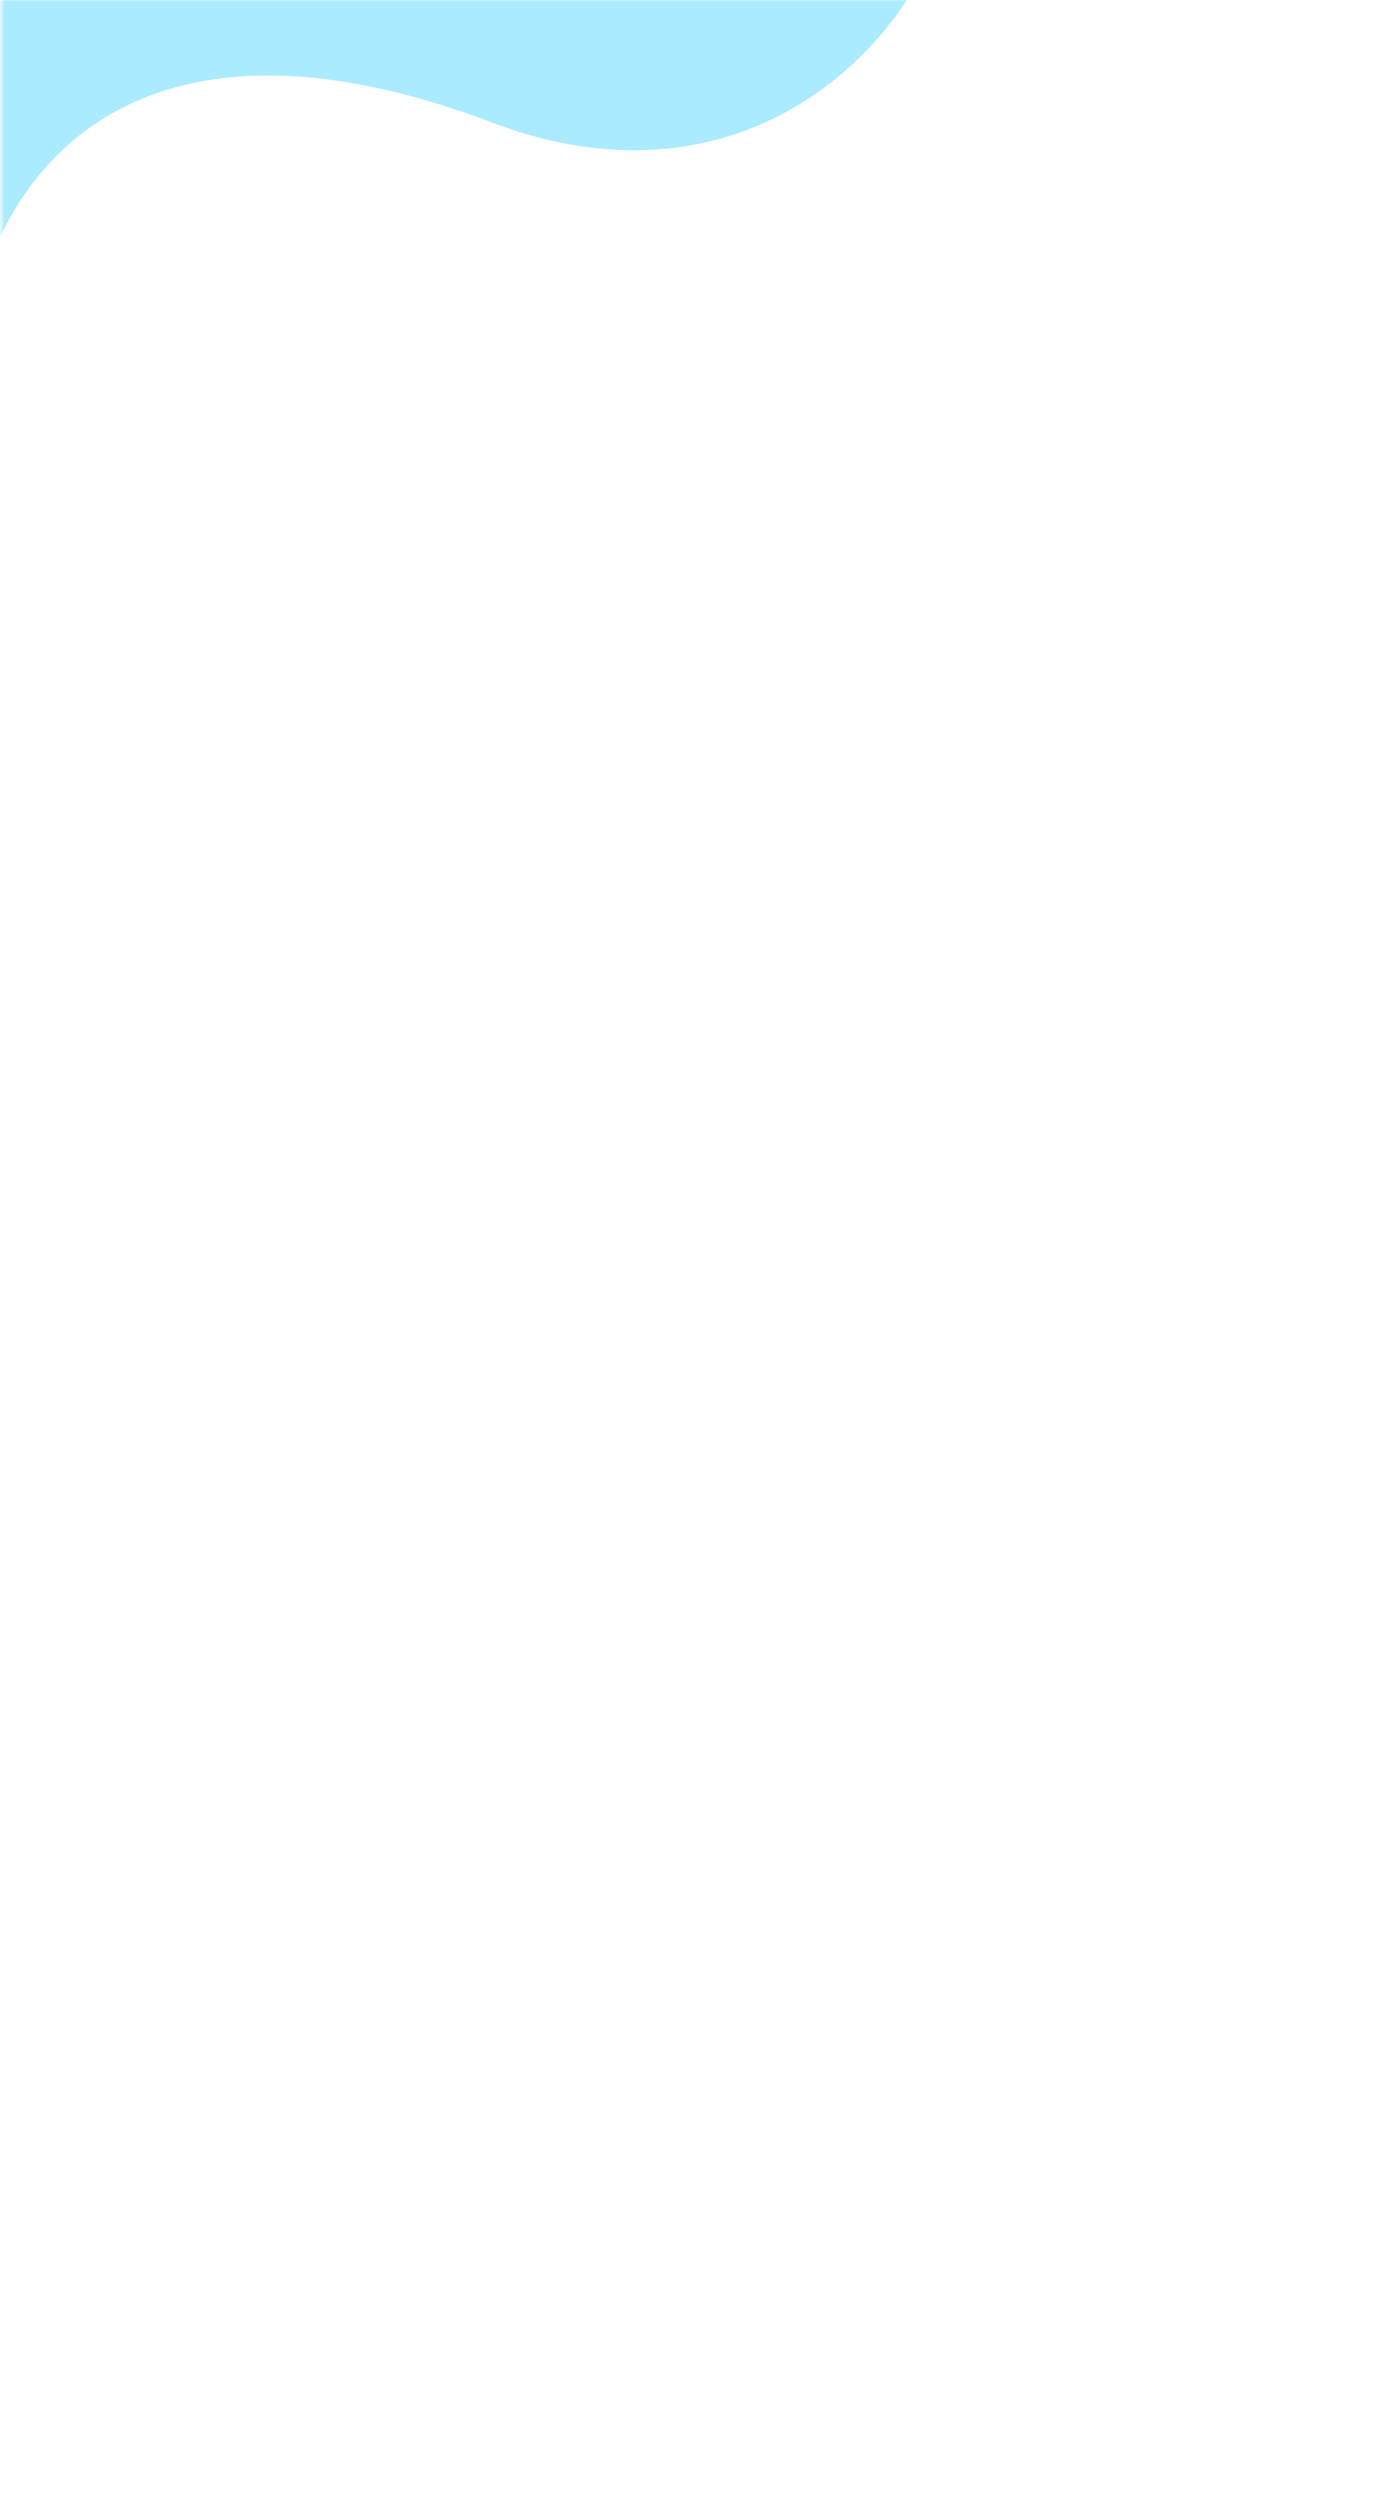 <svg width="450" height="807" viewBox="0 0 450 807" fill="none" xmlns="http://www.w3.org/2000/svg">
<rect x="0" y="0" width="450" height="807" fill="#333333" stroke="none"/>
<g clip-path="url(#clip0_27_739)">
<rect width="1920" height="5239" transform="translate(-172 -2622)" fill="white"/>
<path opacity="0.3" d="M-92.022 184.5C-177.522 345.406 -128.25 394.908 -92.022 480.5C18.478 741.568 -302.73 939.199 -249.022 672C-201.069 433.431 -272.475 551.094 -272.475 342.094C-272.475 180.594 -249.022 -16.405 -199.522 -16.405C-150.022 -16.405 -54.208 113.336 -92.022 184.5Z" fill="url(#paint0_linear_27_739)"/>
<g style="mix-blend-mode:multiply" opacity="0.4">
<path d="M-145.522 90.594C-62.937 157.156 -270.022 229.593 -52.522 432.594C4.814 486.108 4.46 582.256 -52.523 634.595C-120.022 696.595 -177 767.741 -177 634.596L-177 321.5C-177 321.5 -259.22 -1.042 -145.522 90.594Z" fill="url(#paint1_linear_27_739)"/>
</g>
<mask id="mask0_27_739" style="mask-type:alpha" maskUnits="userSpaceOnUse" x="0" y="0" width="451" height="807">
<rect x="0.478" width="450" height="807" fill="#FCFCFF"/>
</mask>
<g mask="url(#mask0_27_739)">
<rect x="0.478" width="450" height="964" fill="white"/>
<path d="M-51.898 10.404C-51.898 -42.689 233.819 -62 287.009 -62C340.198 -62 280.38 85.643 159.004 39.609C33.477 -8 -12.278 65 -12.278 134.817C-12.278 187.99 -51.898 63.497 -51.898 10.404Z" fill="#AAEBFF"/>
</g>
</g>
<defs>
<linearGradient id="paint0_linear_27_739" x1="-146.475" y1="58.163" x2="-198.771" y2="698.27" gradientUnits="userSpaceOnUse">
<stop stop-color="#6C38FF"/>
<stop offset="1" stop-color="#57EBFF"/>
</linearGradient>
<linearGradient id="paint1_linear_27_739" x1="-609.565" y1="298.029" x2="-80.814" y2="453.027" gradientUnits="userSpaceOnUse">
<stop stop-color="#9800F4"/>
<stop offset="1" stop-color="#00C2FF"/>
</linearGradient>
<clipPath id="clip0_27_739">
<rect width="1920" height="5239" fill="white" transform="translate(-172 -2622)"/>
</clipPath>
</defs>
</svg>

